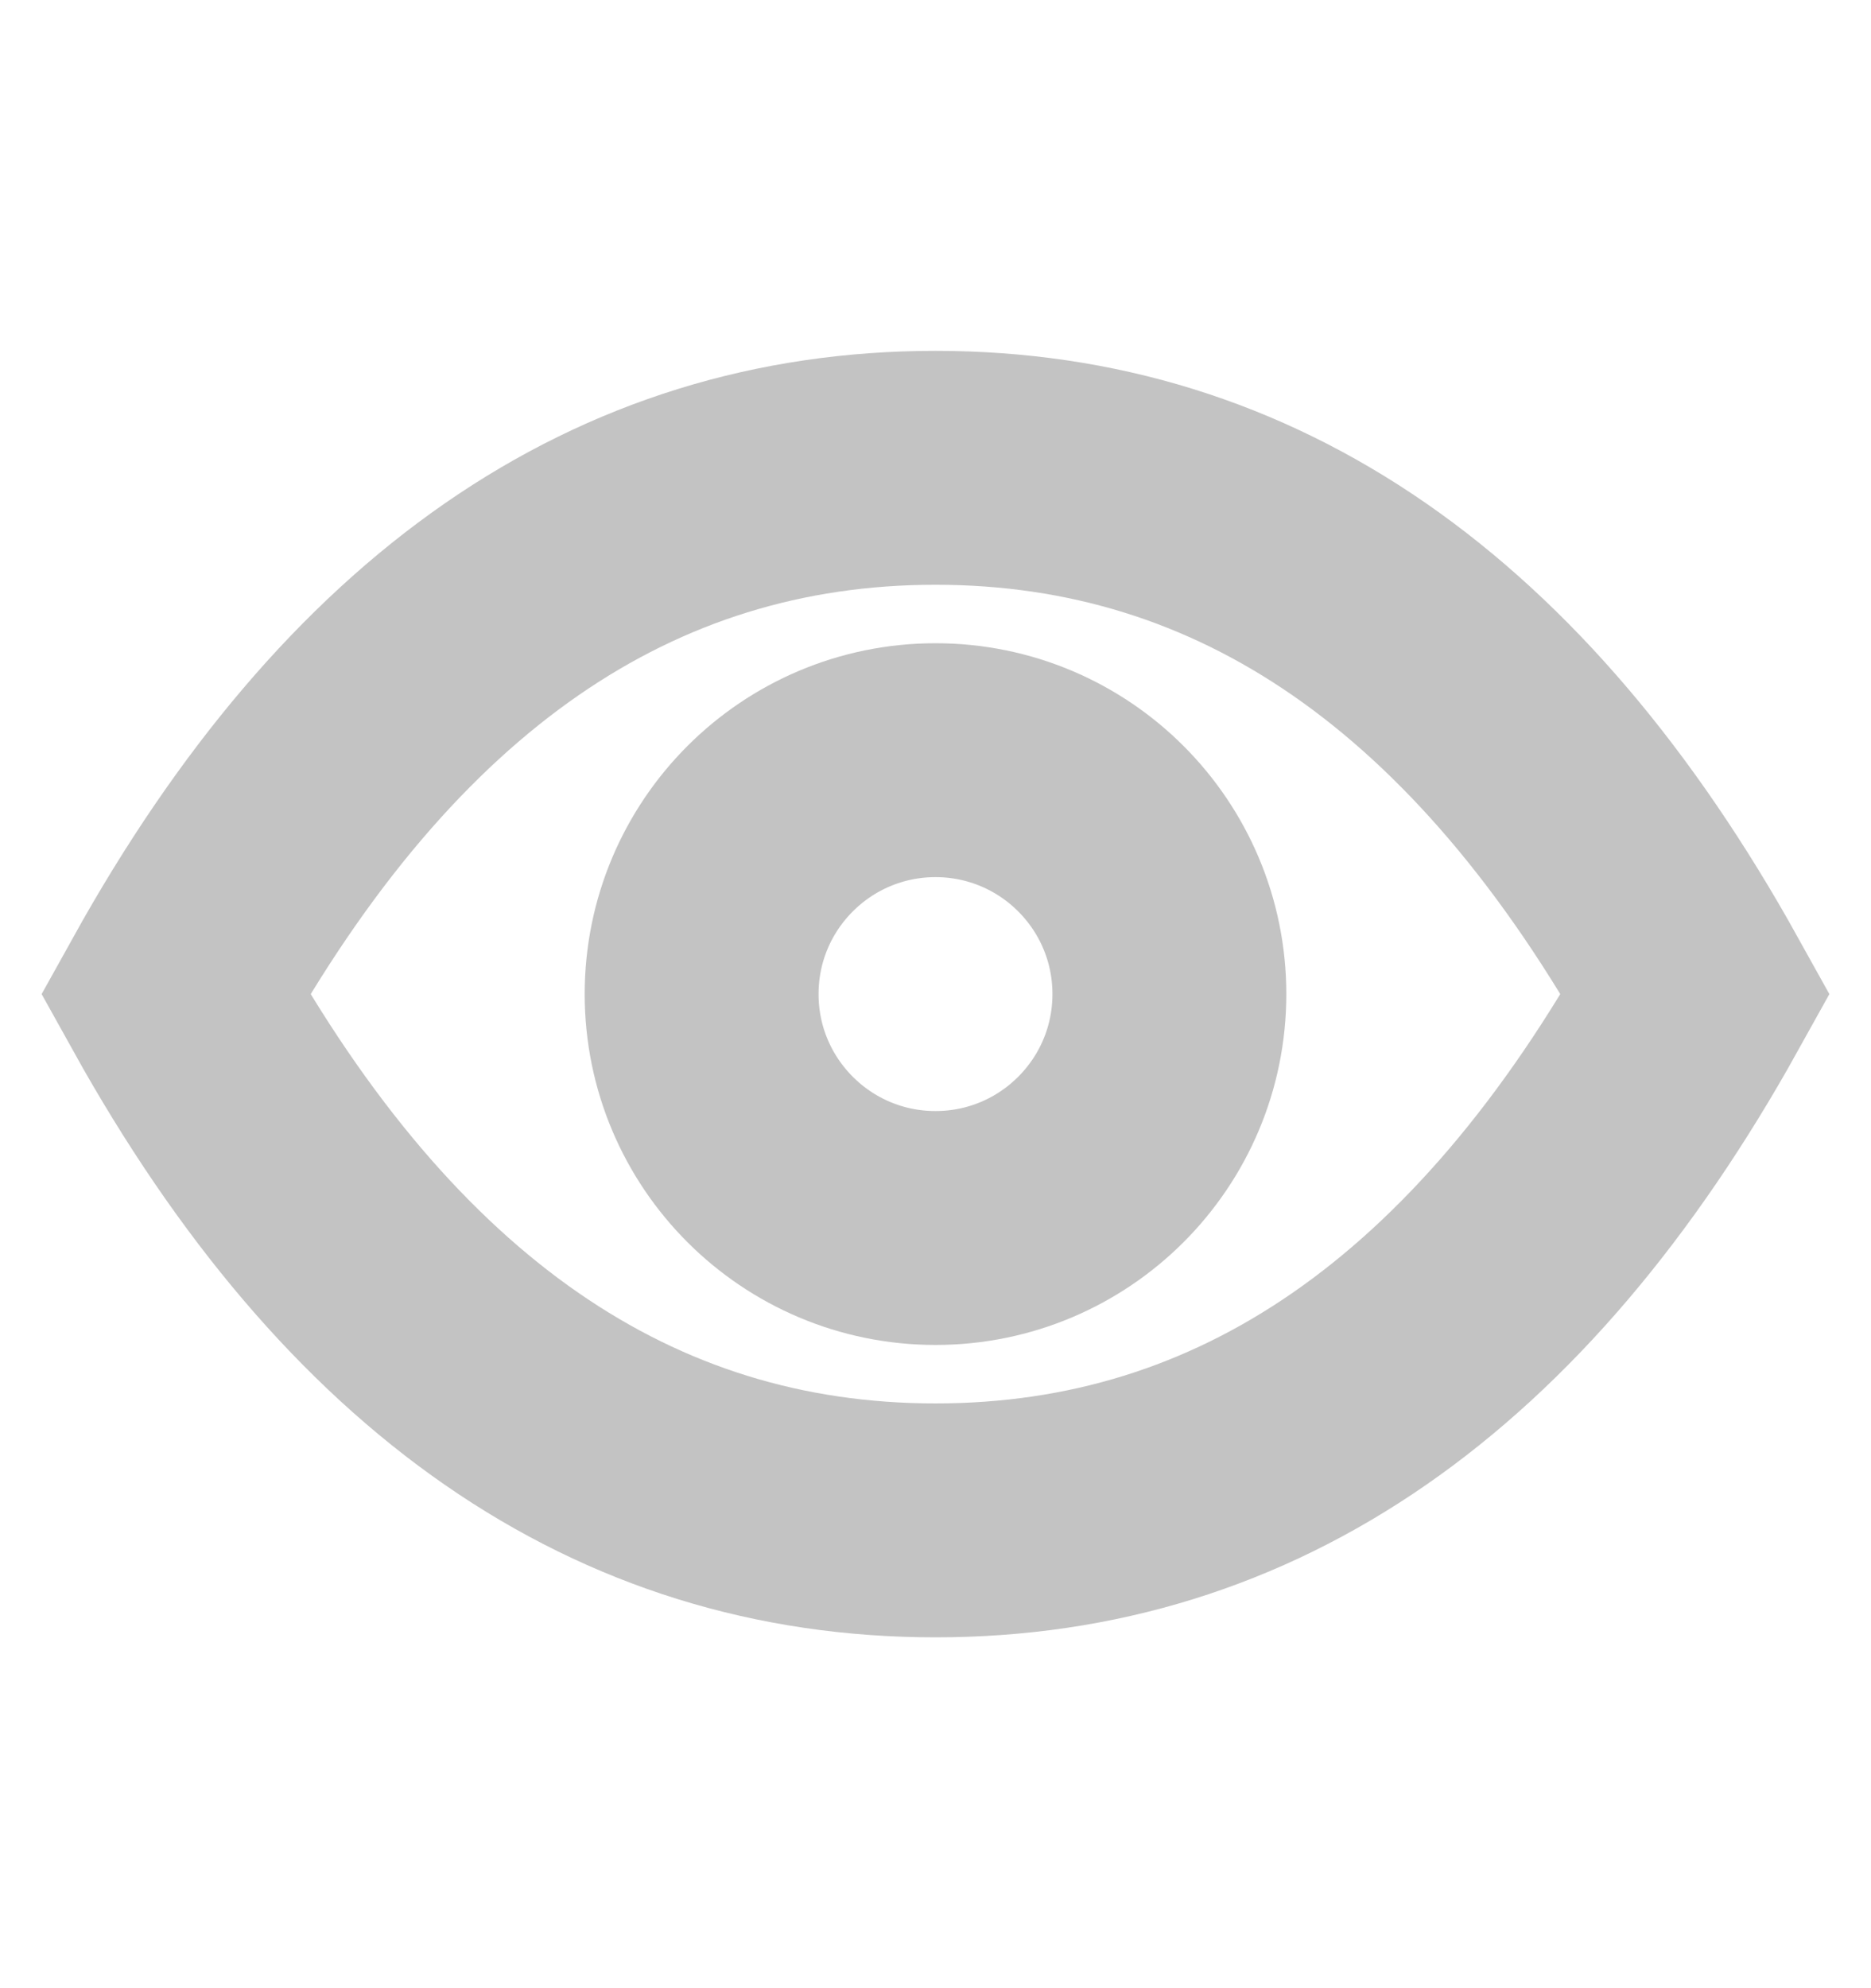 <svg width="16" height="17" fill="none" xmlns="http://www.w3.org/2000/svg"><g clip-path="url(#clip0_1953_60562)" stroke="#C3C3C3" stroke-width="2"><path clip-rule="evenodd" d="M8 13c2.667 0 4.833-1.5 6.5-4.5C12.833 5.5 10.667 4 8 4S3.167 5.5 1.5 8.5C3.167 11.5 5.333 13 8 13z"/><circle cx="8" cy="8.5" r="2"/></g><defs><clipPath id="clip0_1953_60562"><path fill="#fff" transform="translate(0 .5)" d="M0 0h16v16H0z"/></clipPath></defs></svg>